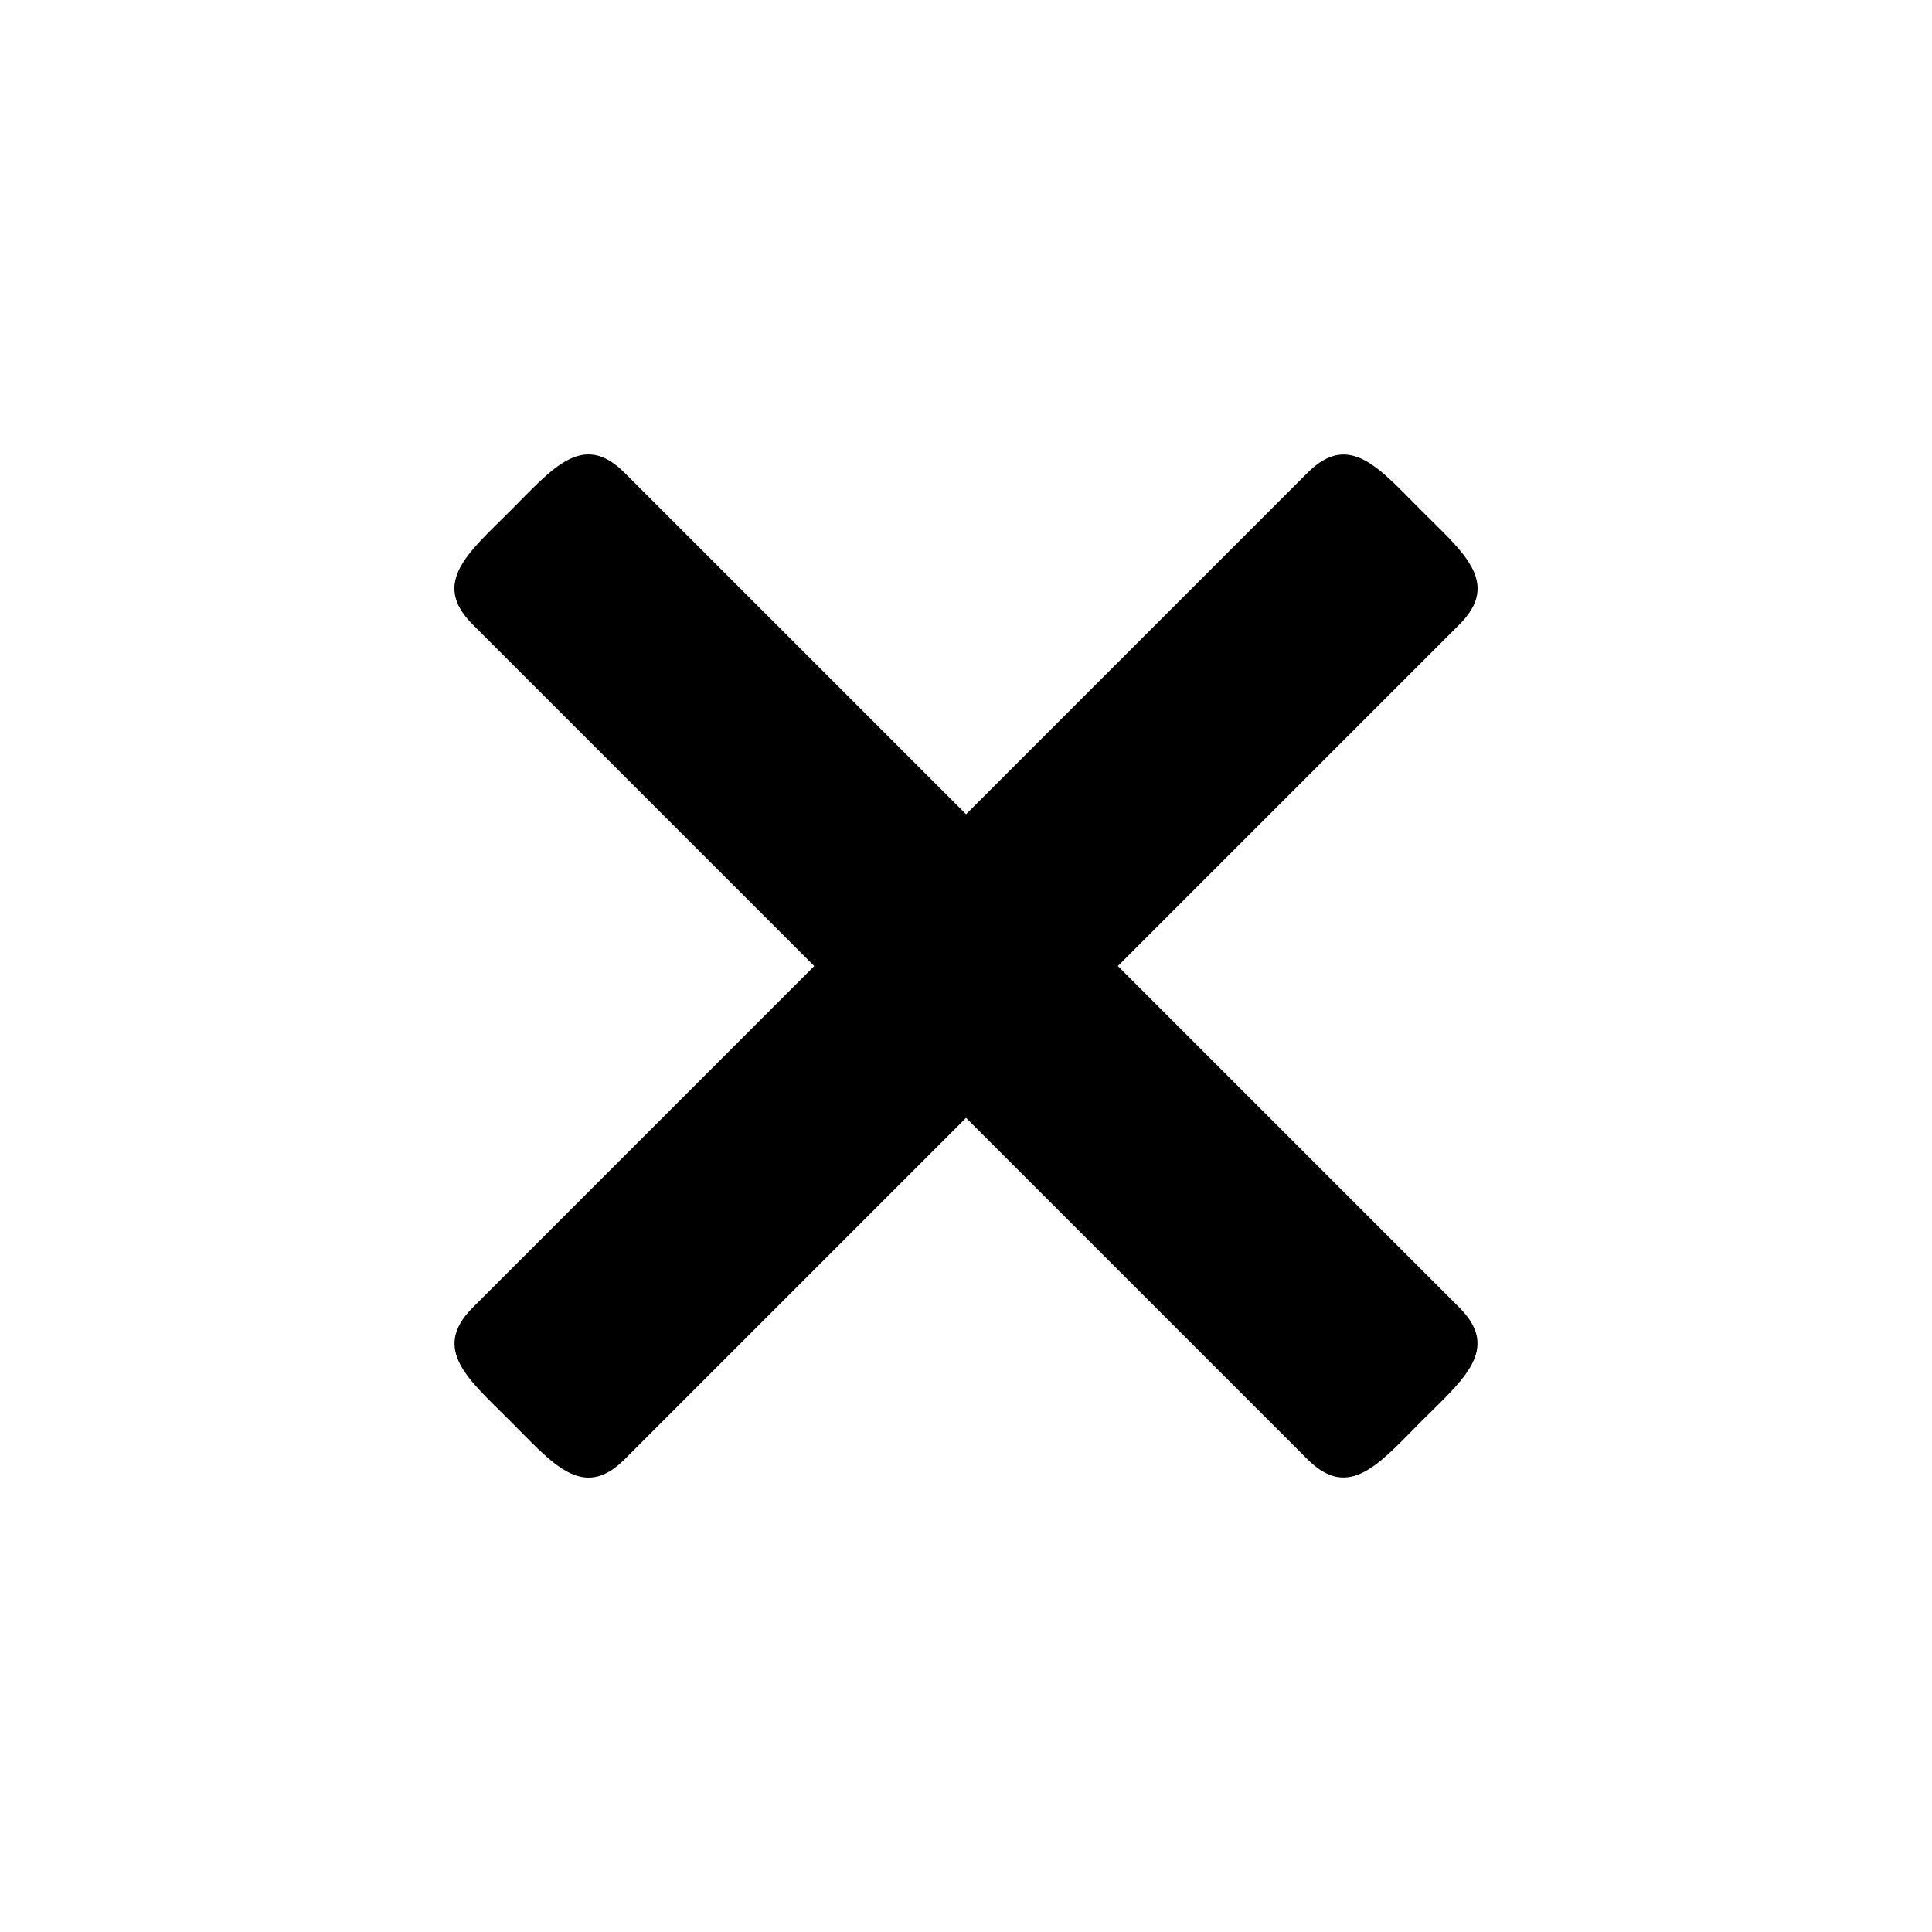 <?xml version="1.0" encoding="utf-8"?>
<!-- Generator: Adobe Illustrator 17.0.0, SVG Export Plug-In . SVG Version: 6.00 Build 0)  -->
<!DOCTYPE svg PUBLIC "-//W3C//DTD SVG 1.1//EN" "http://www.w3.org/Graphics/SVG/1.1/DTD/svg11.dtd">
<svg version="1.1" id="Layer_1" xmlns="http://www.w3.org/2000/svg" xmlns:xlink="http://www.w3.org/1999/xlink" x="0px" y="0px"
	 width="180px" height="180px" viewBox="0 0 180 180" enable-background="new 0 0 180 180" xml:space="preserve">
<path d="M104.147,90.004l31.819-31.819c0,0,0,0,0.001-0.001s0,0,0.001-0.001l0.009-0.009l0,0c3.889-3.9,0.357-6.695-3.544-10.597
	c-3.902-3.902-6.697-7.433-10.597-3.544l0,0l-0.009,0.009c0,0,0,0-0.001,0.001s0,0-0.001,0.001L90.005,75.862L58.166,44.024
	l-0.001,0.001c-3.9-3.889-6.695-0.358-10.597,3.544c-3.902,3.902-7.434,6.697-3.544,10.597l0,0l31.839,31.839l-31.82,31.82
	c-3.905,3.905-0.37,6.701,3.536,10.607c3.905,3.905,6.701,7.441,10.607,3.536l31.82-31.82l31.81,31.81
	c3.905,3.905,6.701,0.37,10.607-3.536c3.905-3.905,7.441-6.701,3.536-10.607L104.147,90.004z"/>
</svg>
